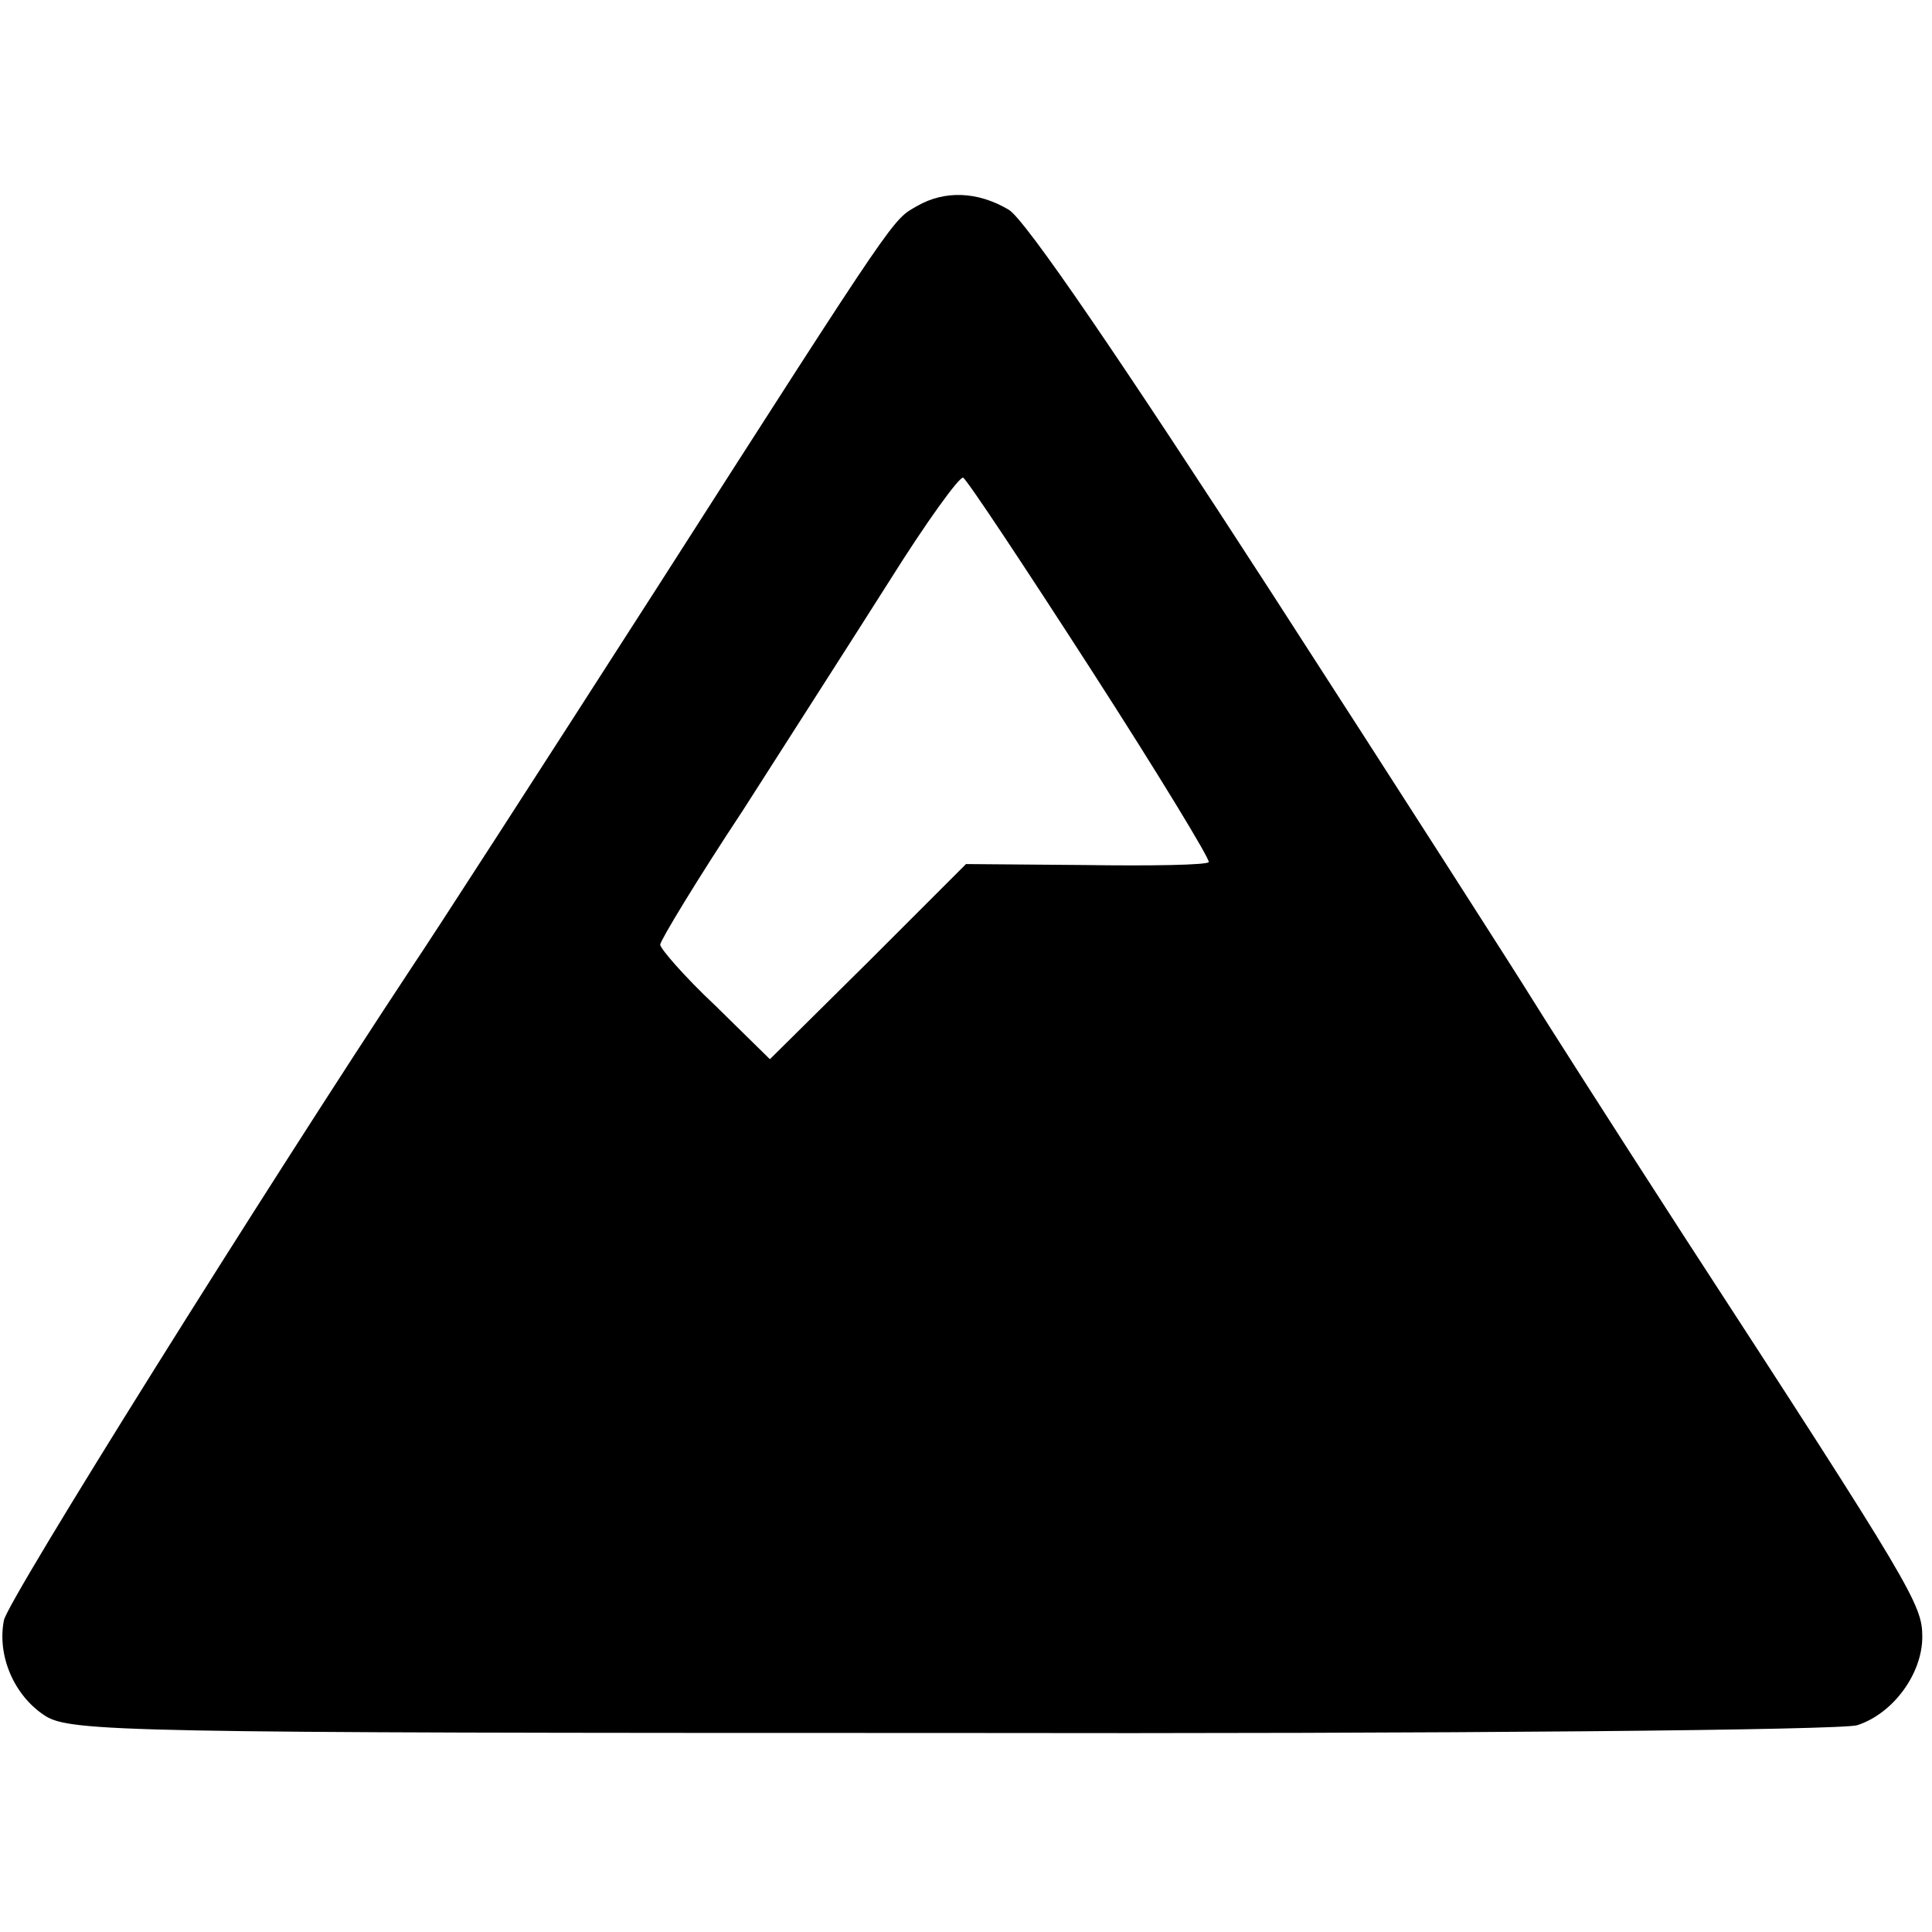 <?xml version="1.0" standalone="no"?>
<!DOCTYPE svg PUBLIC "-//W3C//DTD SVG 20010904//EN"
 "http://www.w3.org/TR/2001/REC-SVG-20010904/DTD/svg10.dtd">
<svg version="1.0" xmlns="http://www.w3.org/2000/svg"
 width="199pt" height="199pt" viewBox="0 0 199 199"
 preserveAspectRatio="xMidYMid meet">
<g transform="translate(0,199) scale(0.1,-0.1)"
fill="#000000" stroke="none">
<path d="M945 1778 c-26 -15 -17 -1 -268 -393 -120 -187 -233 -362 -252 -390
-152 -230 -417 -653 -421 -674 -7 -36 10 -77 42 -98 26 -17 80 -18 933 -18
516 -1 918 3 934 8 37 12 67 53 67 91 0 33 -9 49 -245 412 -77 119 -149 232
-160 250 -11 18 -130 204 -265 413 -154 238 -254 385 -271 395 -32 19 -66 20
-94 4z m179 -478 c69 -107 123 -196 121 -198 -2 -3 -59 -4 -127 -3 l-123 1
-101 -101 -101 -100 -56 55 c-32 30 -57 59 -57 63 0 4 38 67 85 138 46 72 114
178 152 238 37 59 71 106 75 105 4 -2 63 -91 132 -198z"/>
</g>
</svg>
